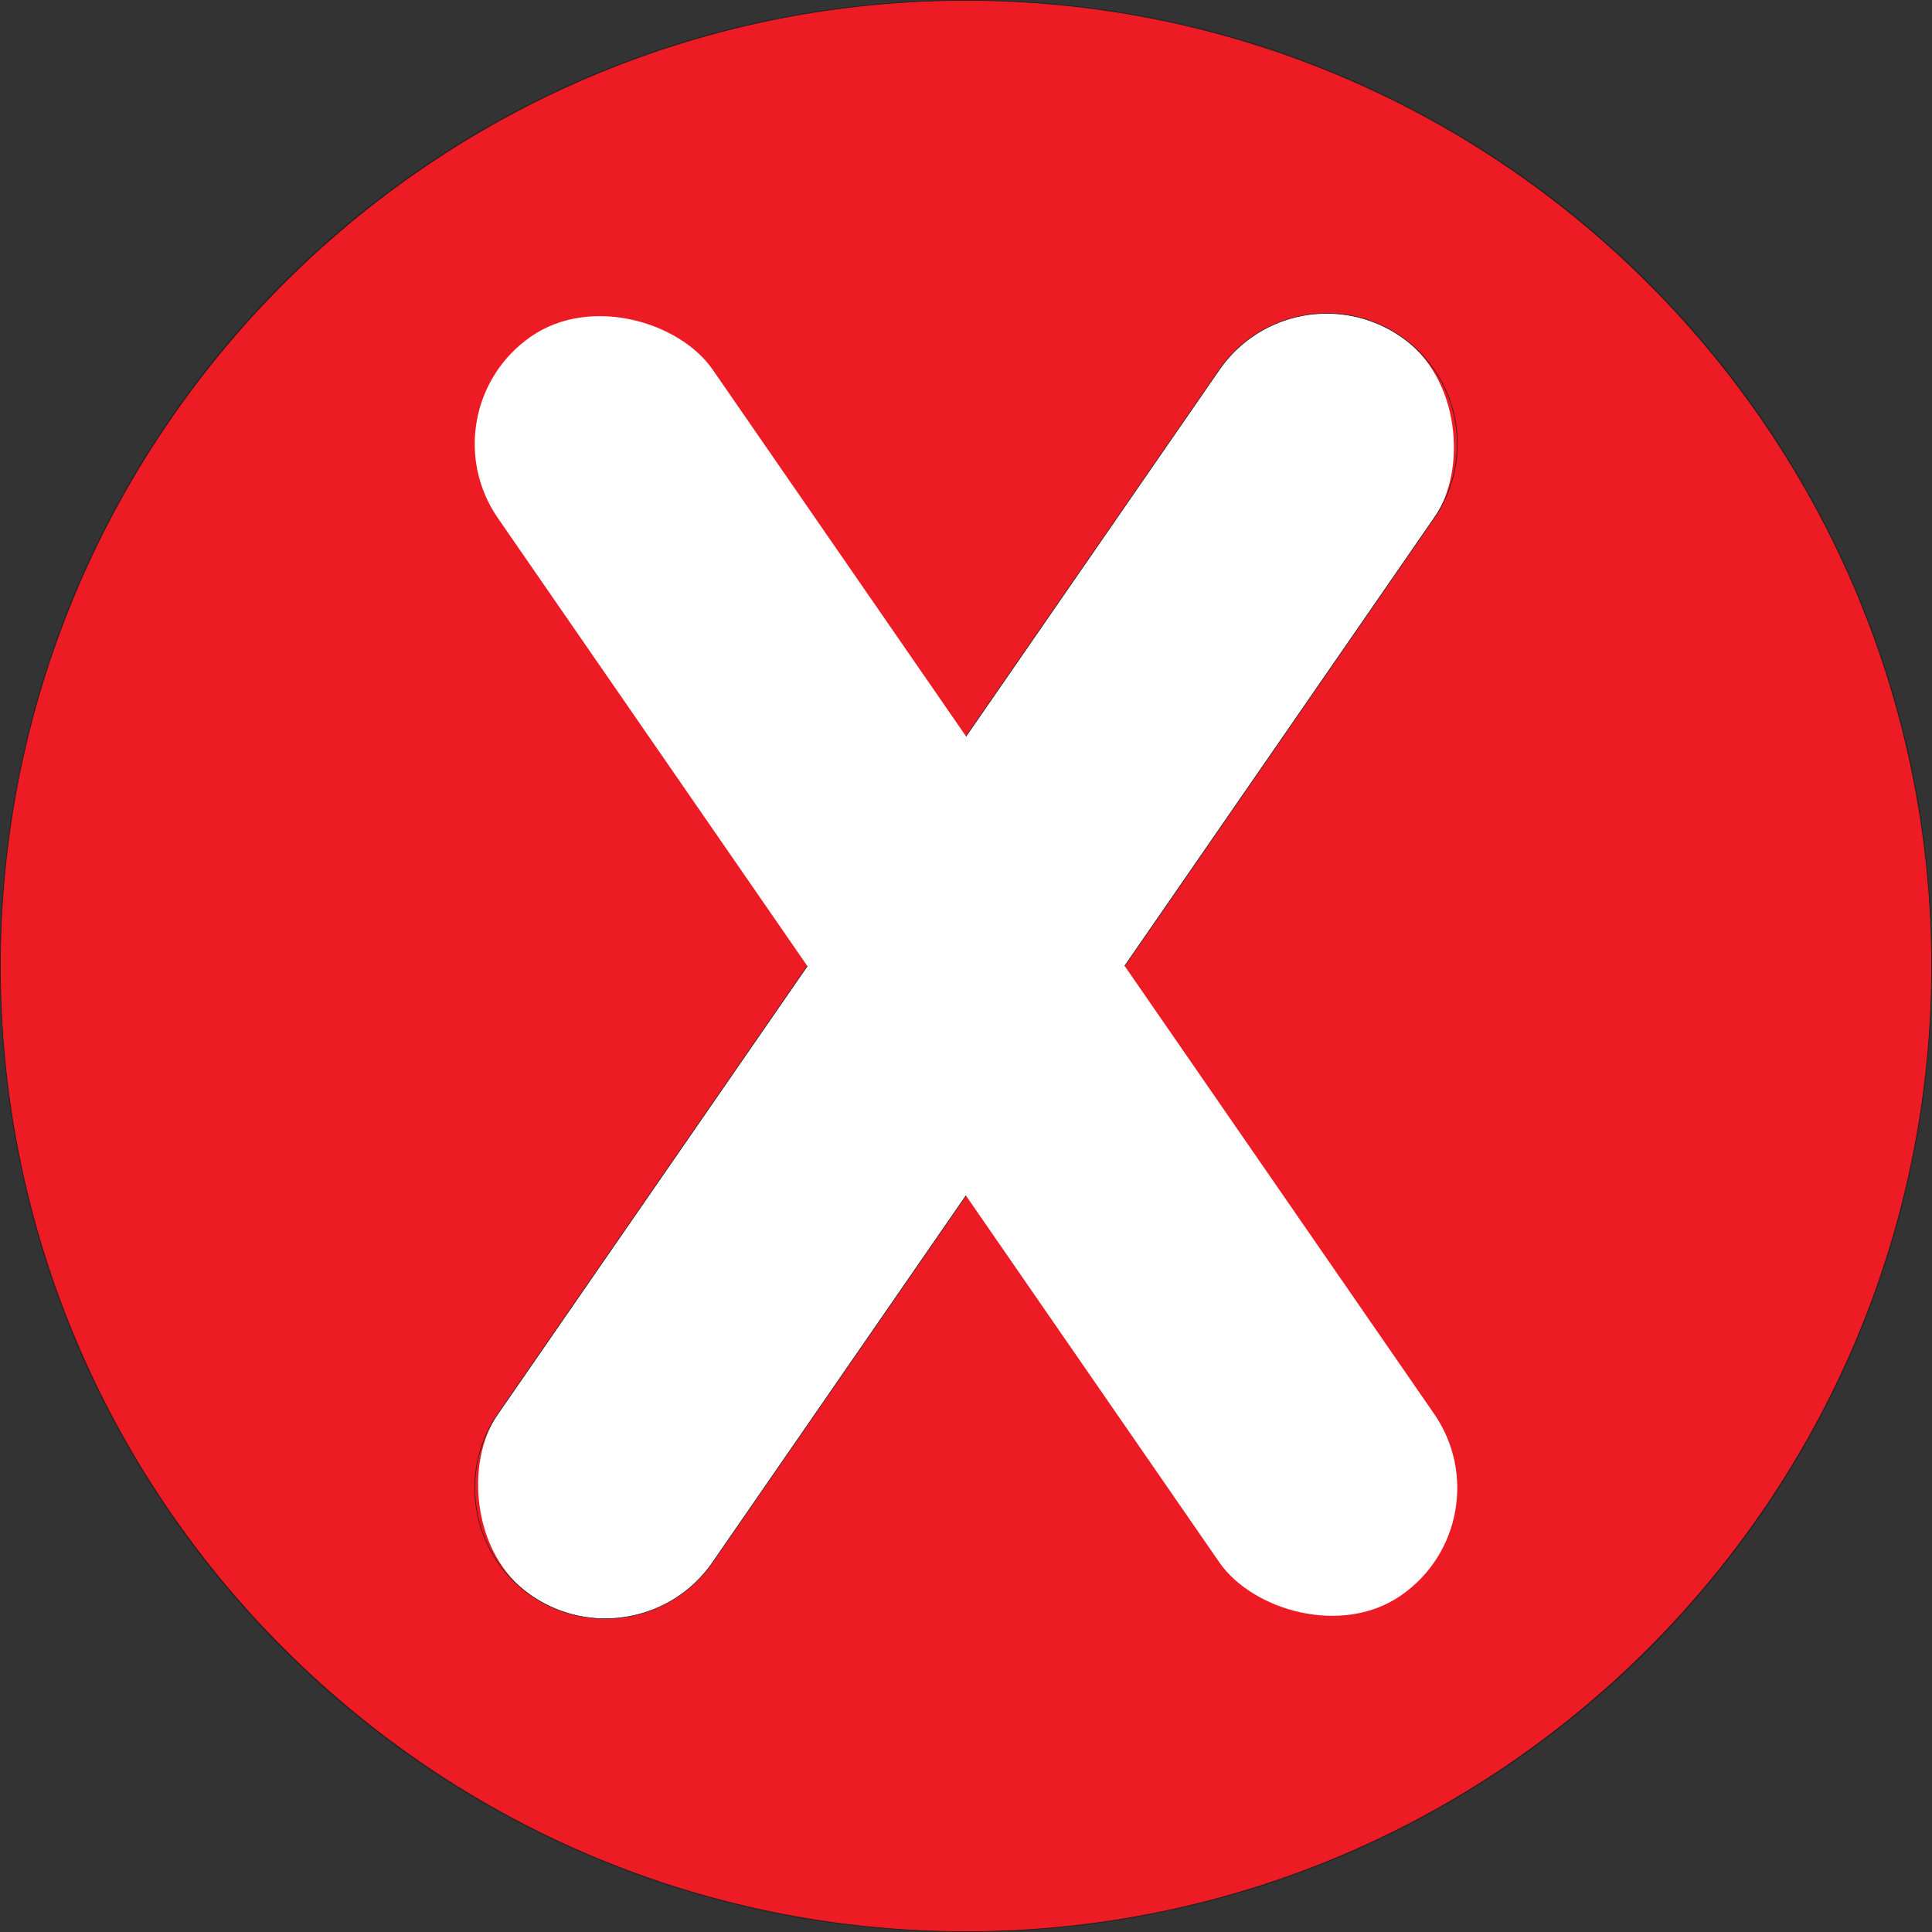 <svg id="Layer_1" data-name="Layer 1" xmlns="http://www.w3.org/2000/svg" viewBox="0 0 2817.03 2817.03"><rect x="0" y="0" width="2817.03" height="2817.03" fill="#333333" stroke="none"/><defs><style>.cls-1{fill:#ed1c24;}.cls-2{fill:#231f20;}.cls-3{fill:#fff;}</style></defs><circle class="cls-1" cx="1408.52" cy="1408.52" r="1408"/><path class="cls-2" d="M1500,2908.52c-190.15,0-374.61-37.24-548.26-110.69a1412.68,1412.68,0,0,1-749.57-749.57C128.72,1874.61,91.48,1690.15,91.48,1500s37.24-374.61,110.69-548.26A1412.68,1412.68,0,0,1,951.74,202.17C1125.39,128.72,1309.85,91.48,1500,91.48s374.61,37.24,548.26,110.69a1412.68,1412.68,0,0,1,749.57,749.57c73.45,173.65,110.69,358.11,110.69,548.26s-37.24,374.61-110.69,548.26a1412.68,1412.68,0,0,1-749.57,749.57C1874.61,2871.28,1690.15,2908.52,1500,2908.52Zm0-2816C723.91,92.52,92.52,723.91,92.52,1500S723.91,2907.48,1500,2907.48,2907.48,2276.09,2907.48,1500,2276.09,92.52,1500,92.52Z" transform="translate(-91.48 -91.48)"/><rect class="cls-3" x="1309.64" y="384.35" width="380.72" height="2231.3" rx="190.36" transform="translate(1027.05 -678.22) rotate(34.64)"/><path class="cls-2" d="M973.77,2452a189.74,189.74,0,0,1-108.19-33.76l.26-.38-.26.37c-86.56-59.8-108.33-178.88-48.52-265.44L1869,630.27c59.81-86.56,178.88-108.33,265.45-48.53a190.8,190.8,0,0,1,48.52,265.45L1131,2369.73A190.8,190.8,0,0,1,973.77,2452ZM2026.23,548.88a189.87,189.87,0,0,0-156.52,81.9L817.8,2153.32c-59.52,86.15-37.86,204.67,48.29,264.19a188.53,188.53,0,0,0,107.55,33.72,191.74,191.74,0,0,0,34.55-3.15,188.69,188.69,0,0,0,122.1-78.86L2182.2,846.68a189.83,189.83,0,0,0-156-297.8Z" transform="translate(-91.48 -91.48)"/><rect class="cls-3" x="1309.64" y="384.35" width="380.72" height="2231.3" rx="190.36" transform="translate(3495.26 1789.98) rotate(145.36)"/></svg>